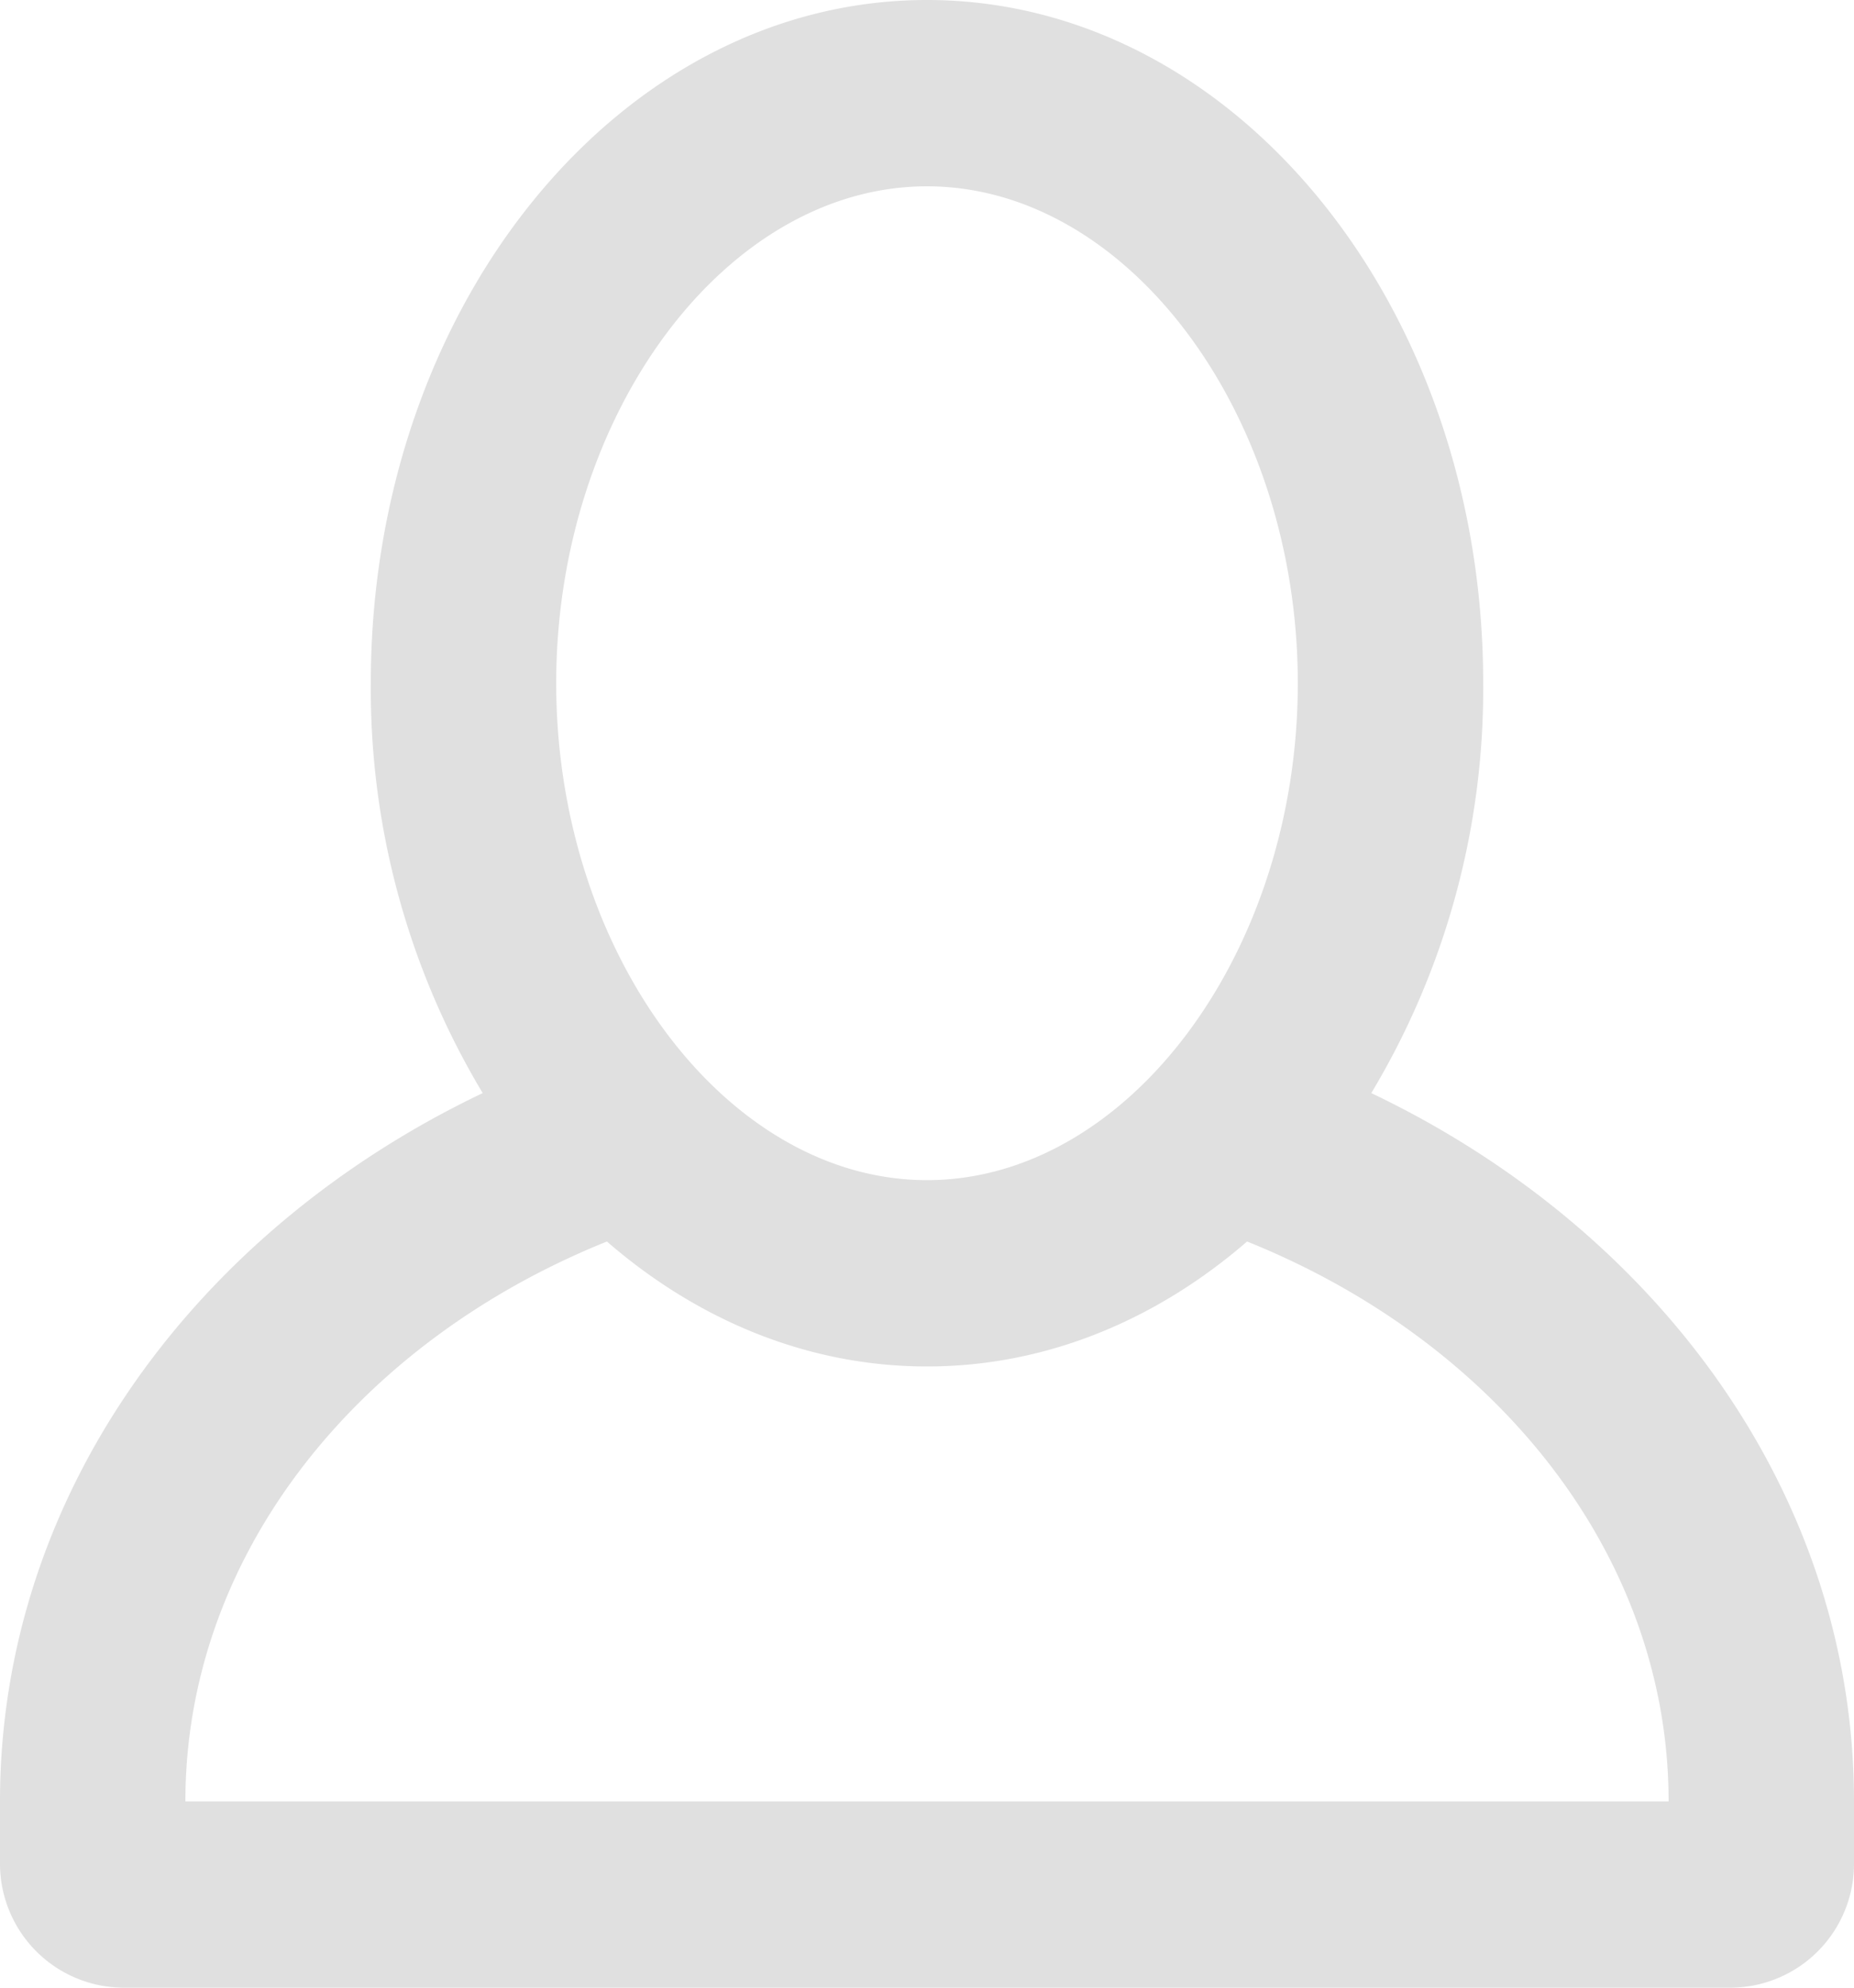 <svg xmlns="http://www.w3.org/2000/svg" xmlns:xlink="http://www.w3.org/1999/xlink" width="14" height="15" viewBox="0 0 14 15"><defs><path id="sufxa" d="M1272 89.594v.468a.935.935 0 0 1-.933.938h-12.134a.936.936 0 0 1-.933-.938v-.468c0-2.307 1.475-4.31 3.645-5.345a5.925 5.925 0 0 1-.845-3.093c0-2.848 1.88-5.156 4.2-5.156 2.32 0 4.2 2.308 4.2 5.156a5.925 5.925 0 0 1-.845 3.093c2.17 1.035 3.645 3.038 3.645 5.345zm-9.8-8.438c0 2.033 1.282 3.75 2.8 3.75 1.518 0 2.8-1.717 2.8-3.75 0-2.032-1.282-3.75-2.8-3.75-1.518 0-2.8 1.718-2.8 3.75zm8.4 8.438c0-1.86-1.302-3.469-3.183-4.225-.684.592-1.516.943-2.417.943-.9 0-1.733-.35-2.417-.943-1.88.756-3.183 2.364-3.183 4.225z"/></defs><g><g transform="translate(-1258 -76)"><use fill="#e0e0e0" xlink:href="#sufxa"/></g></g></svg>